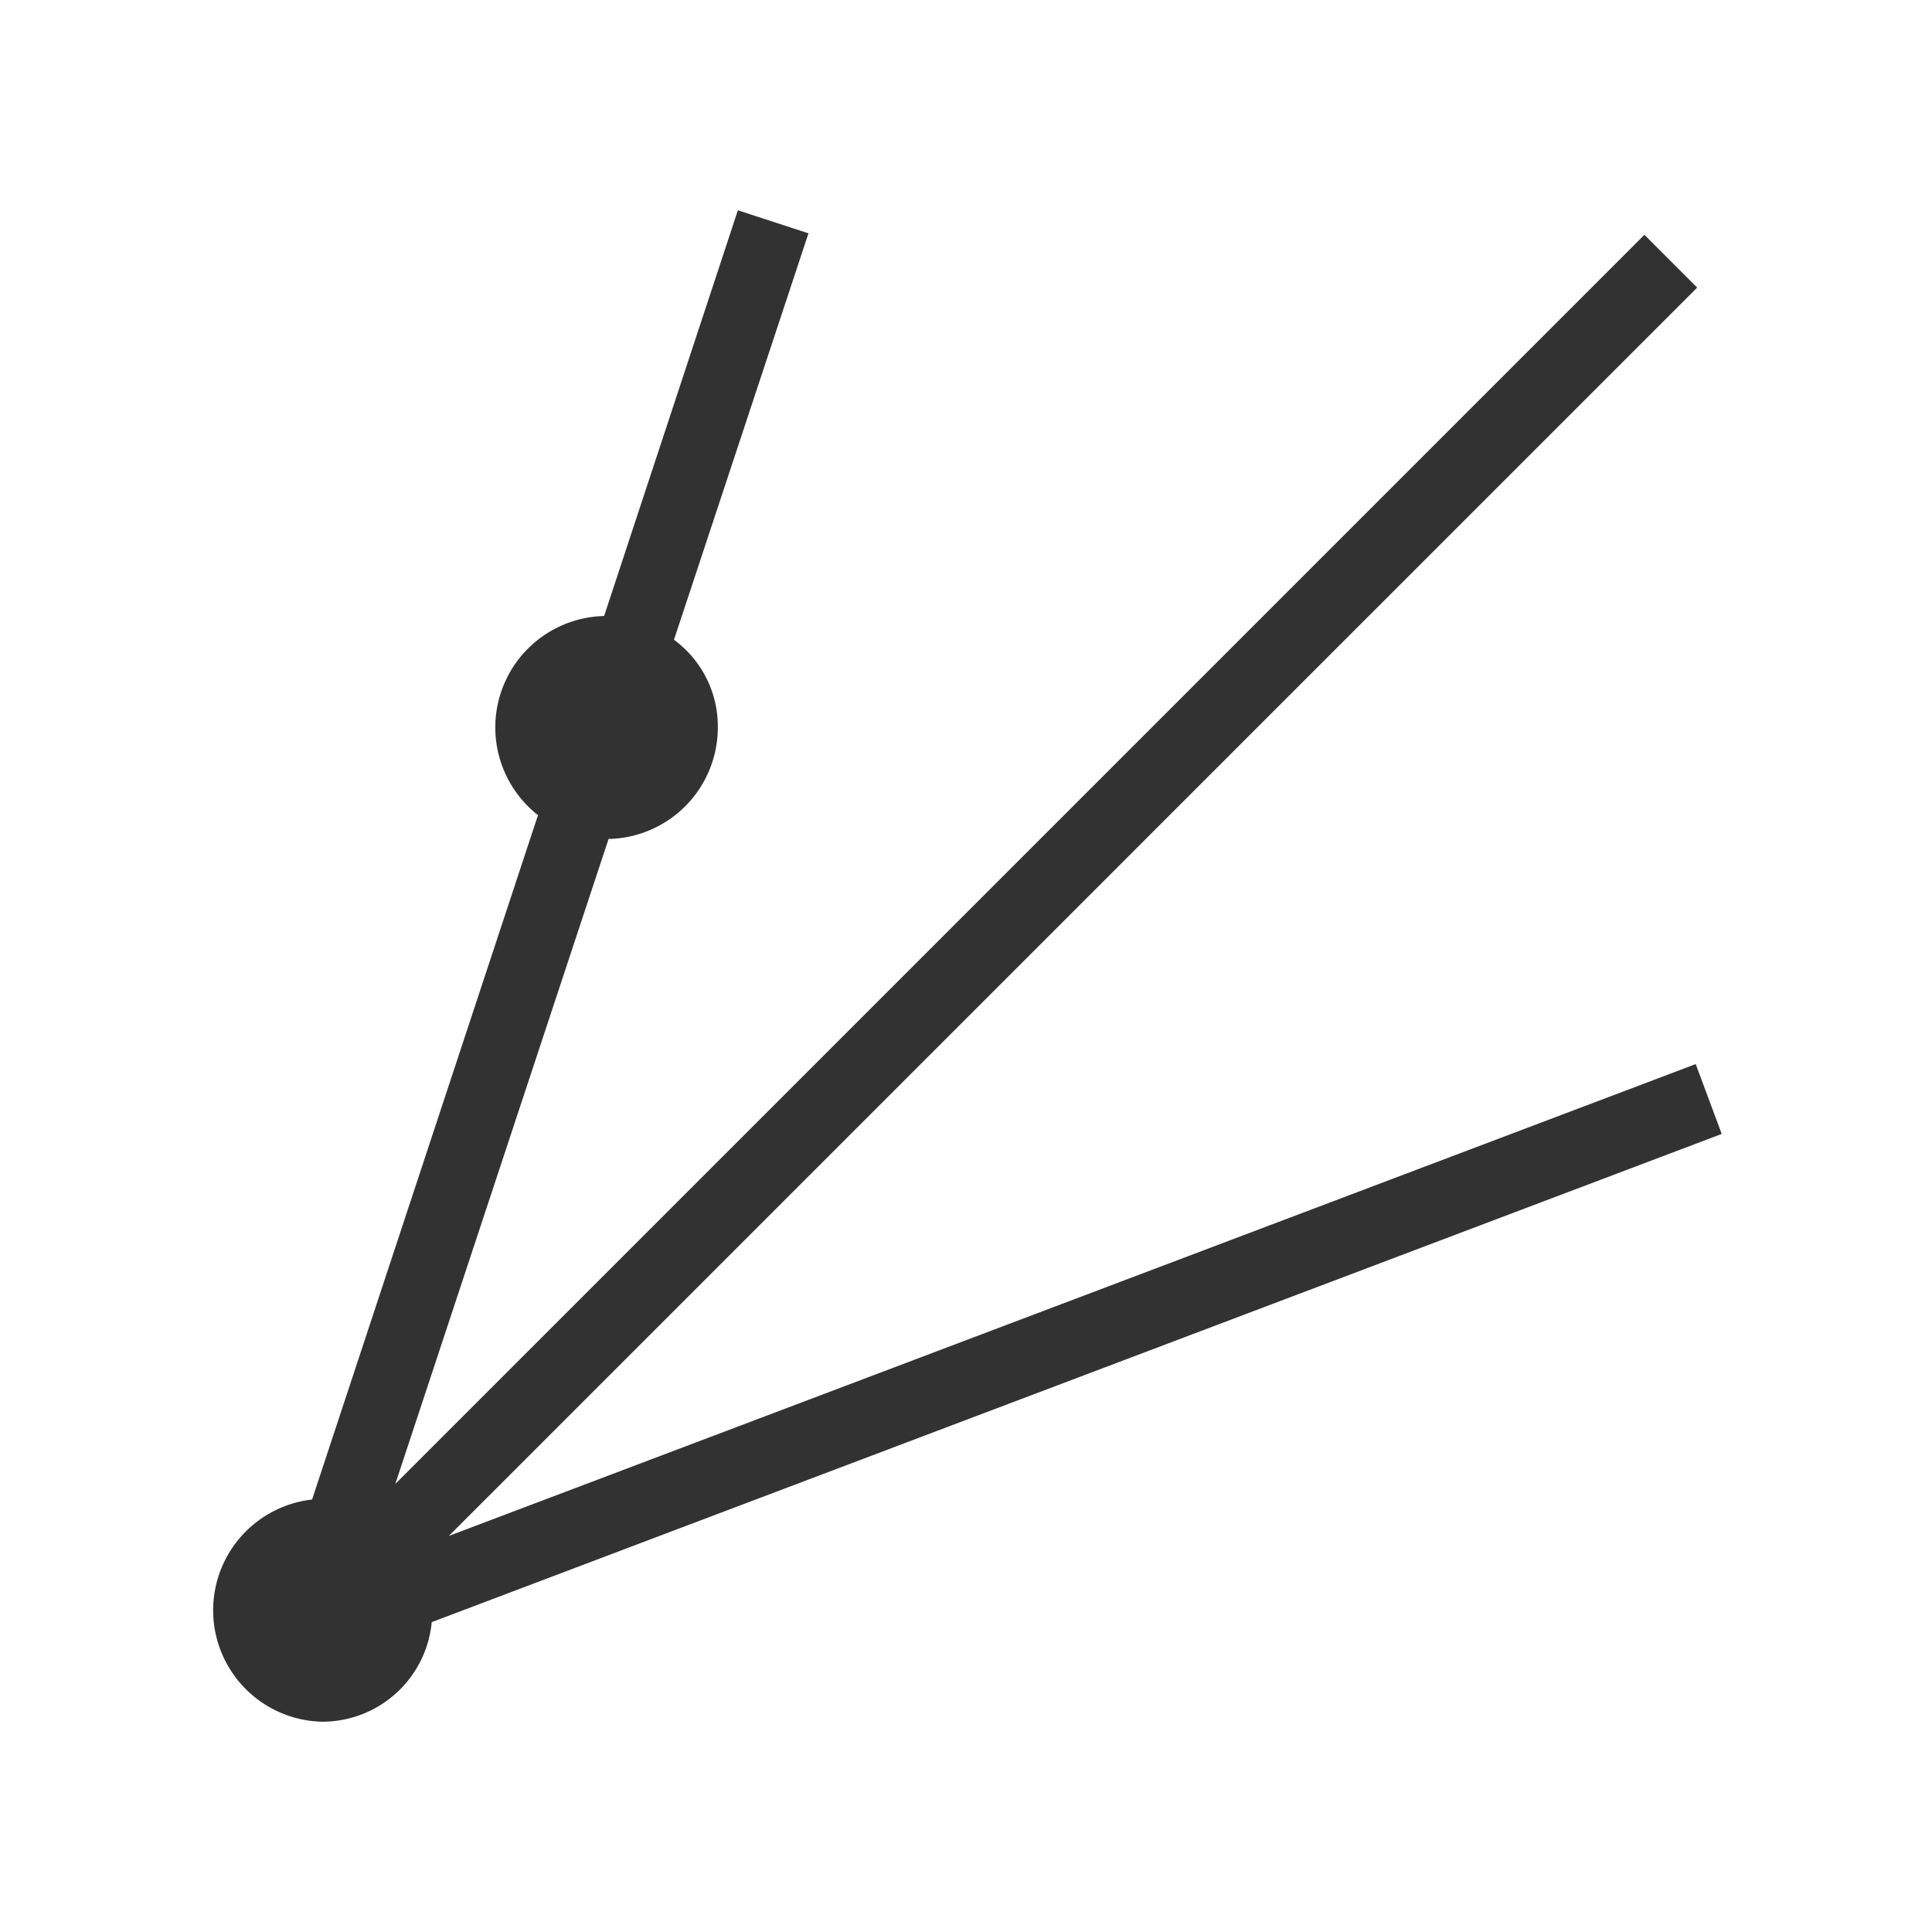 <svg xmlns="http://www.w3.org/2000/svg" width="26" height="26" viewBox="0 0 26 26">
  <title>speed-lines</title>
  <path d="M23.17,15.26,5.81,21.83a1.48,1.48,0,0,1-1.48,1.34,1.5,1.5,0,0,1-.13-2.99l3.04-9.21a1.5,1.5,0,0,1,.89-2.68l1.8-5.46.95.31L9.07,8.61a1.444,1.444,0,0,1,.59,1.18,1.5,1.5,0,0,1-1.47,1.5L5.32,19.97,22.13,3.16l.71.71L6.04,20.67l16.78-6.35Z" fill="#323232"/>
</svg>
